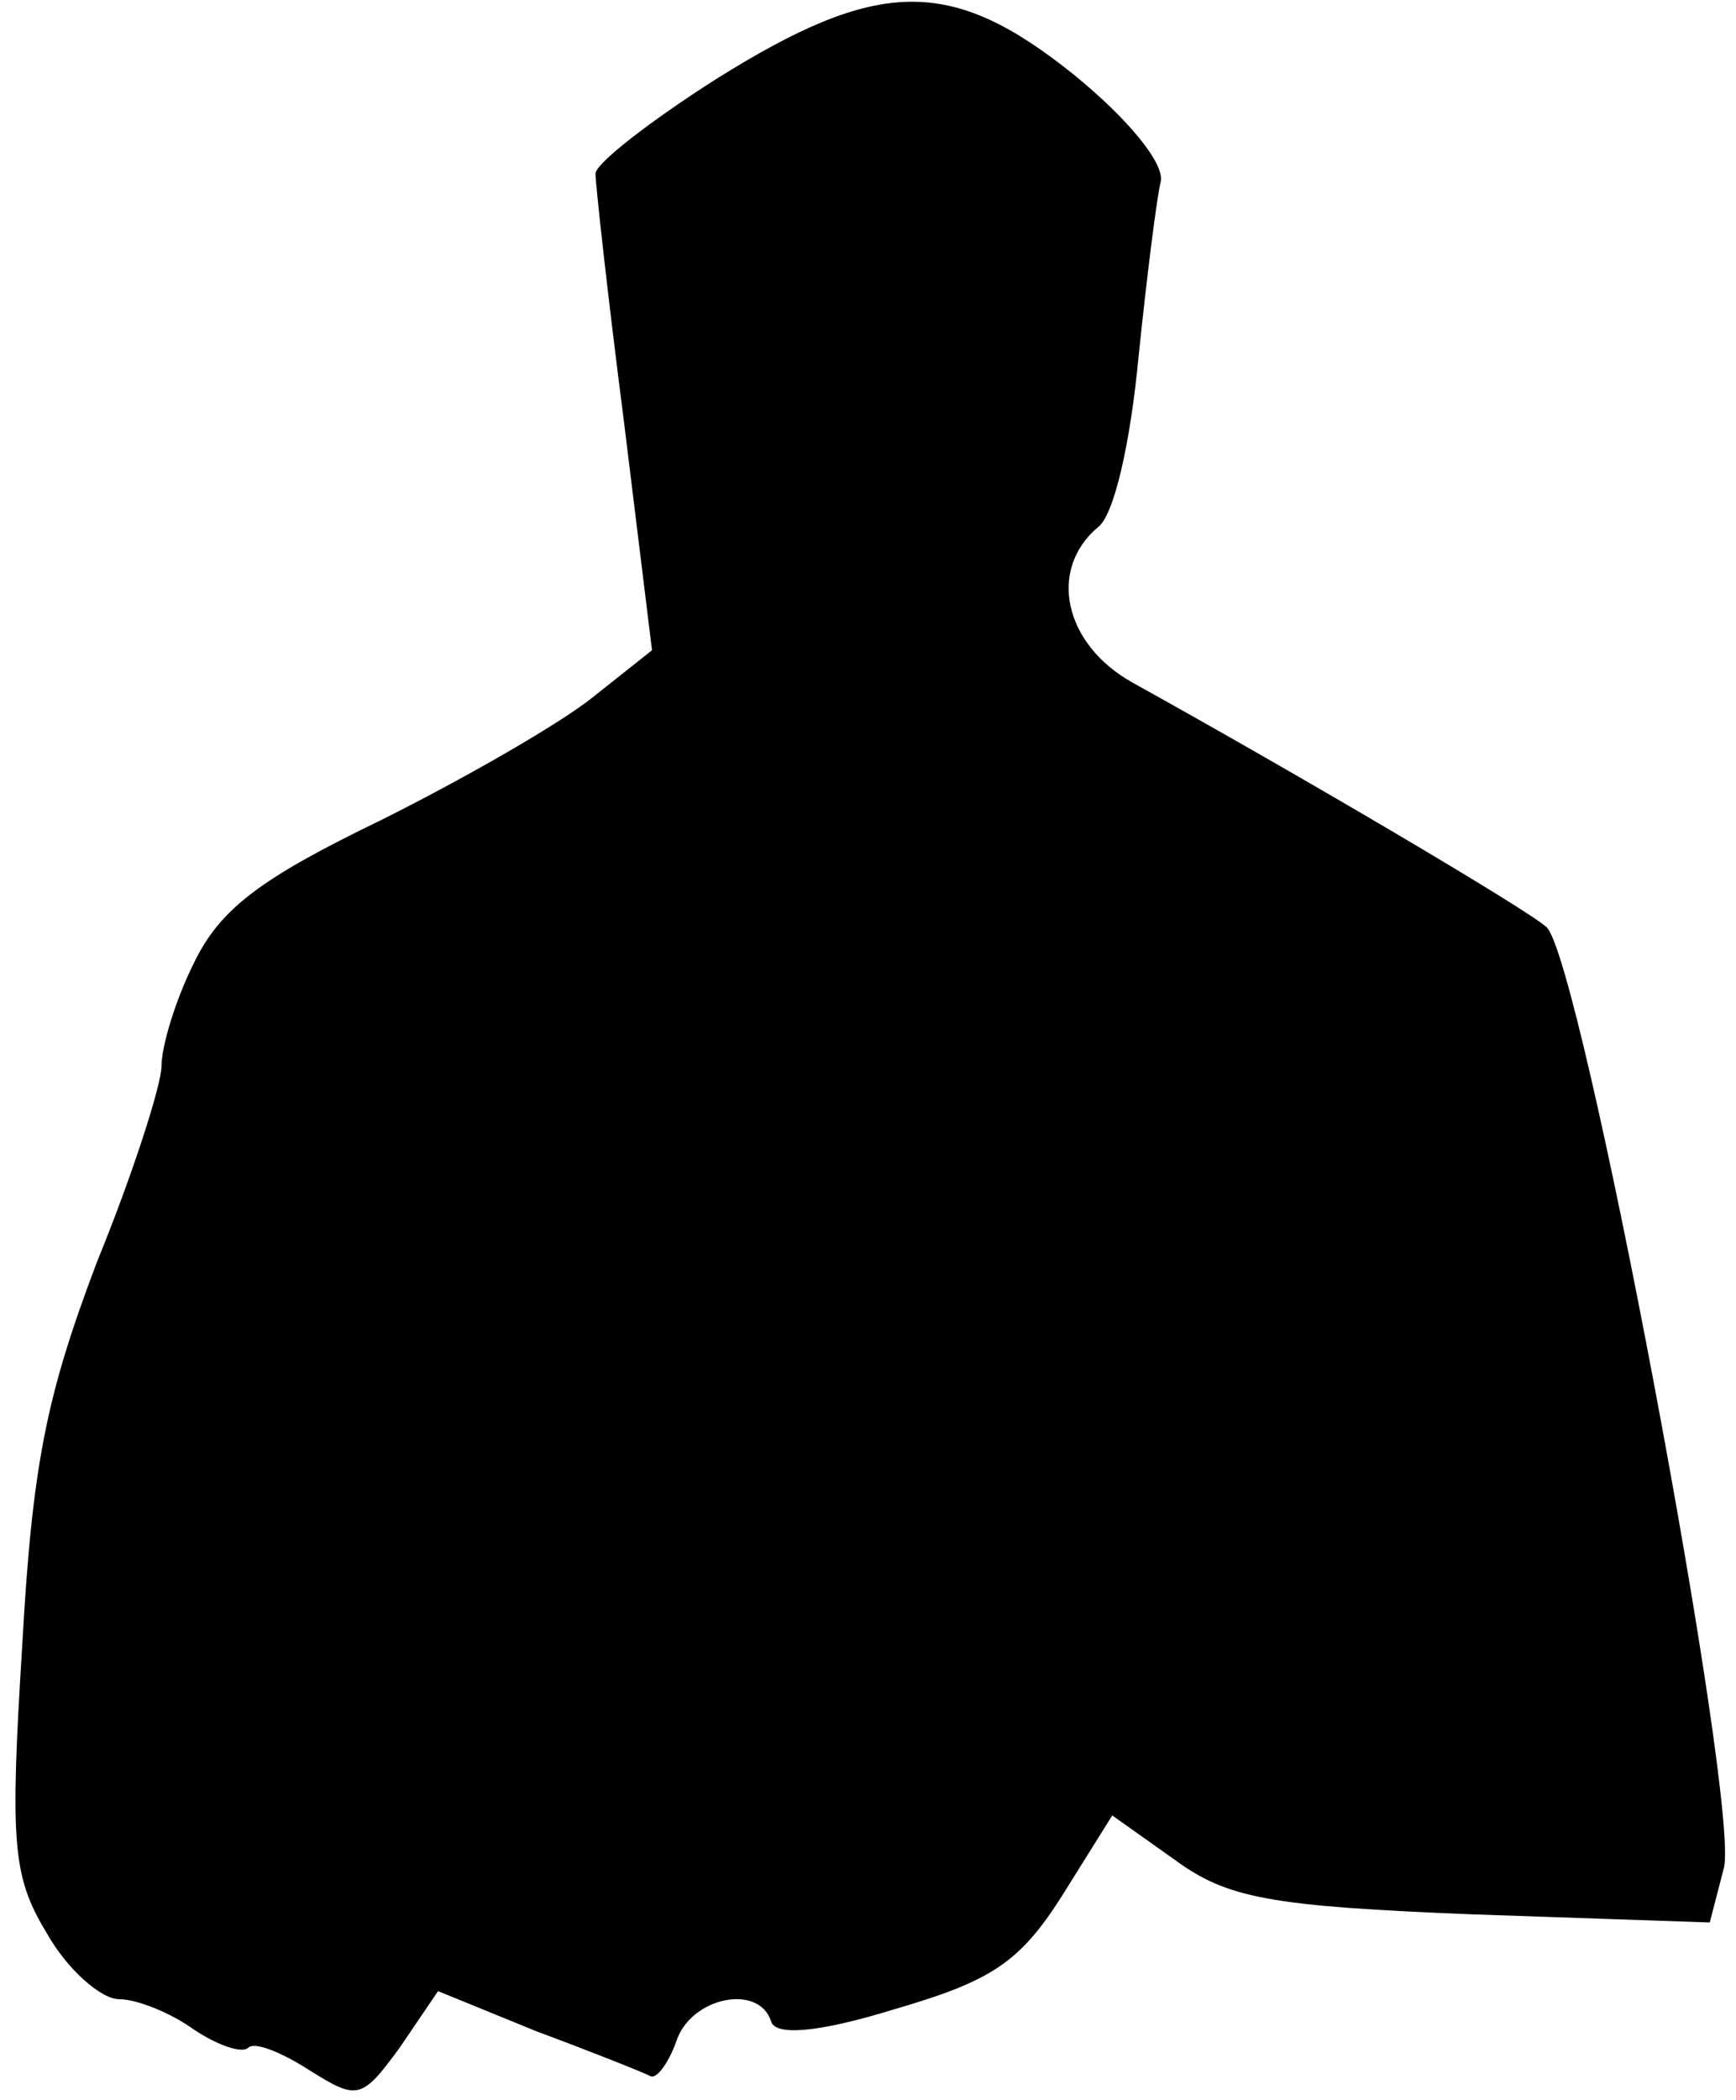 <?xml version="1.0" standalone="no"?>
<!DOCTYPE svg PUBLIC "-//W3C//DTD SVG 20010904//EN"
 "http://www.w3.org/TR/2001/REC-SVG-20010904/DTD/svg10.dtd">
<svg version="1.0" xmlns="http://www.w3.org/2000/svg"
 width="86pt" height="104pt" viewBox="0 0 86 104"
 preserveAspectRatio="xMidYMid meet">
<g transform="translate(0,104) scale(0.1,-0.1)"
fill="#000000" stroke="none">
<path fill="#000000" stroke="none" d="M355 1001 c-33 -21 -60 -42 -60 -47 0
-5 6 -60 14 -122 l14 -114 -29 -23 c-16 -13 -63 -40 -105 -61 -60 -29 -80 -44
-93 -71 -9 -18 -16 -41 -16 -51 0 -9 -14 -53 -32 -97 -25 -66 -32 -100 -37
-190 -6 -97 -5 -114 12 -142 10 -18 27 -33 36 -33 9 0 26 -7 37 -15 12 -8 24
-12 27 -9 3 3 16 -2 30 -11 24 -15 26 -15 45 11 l19 28 49 -20 c27 -10 52 -20
56 -22 3 -2 9 6 13 17 7 22 41 29 47 10 2 -7 22 -6 61 6 48 14 62 23 83 56
l25 40 31 -22 c26 -19 47 -23 148 -27 l117 -4 7 27 c8 32 -71 452 -88 466 -10
9 -122 75 -205 121 -34 19 -42 56 -17 77 8 6 16 42 20 84 4 39 9 79 11 87 2 9
-16 31 -43 53 -61 49 -97 48 -177 -2z"/>
</g>
</svg>
